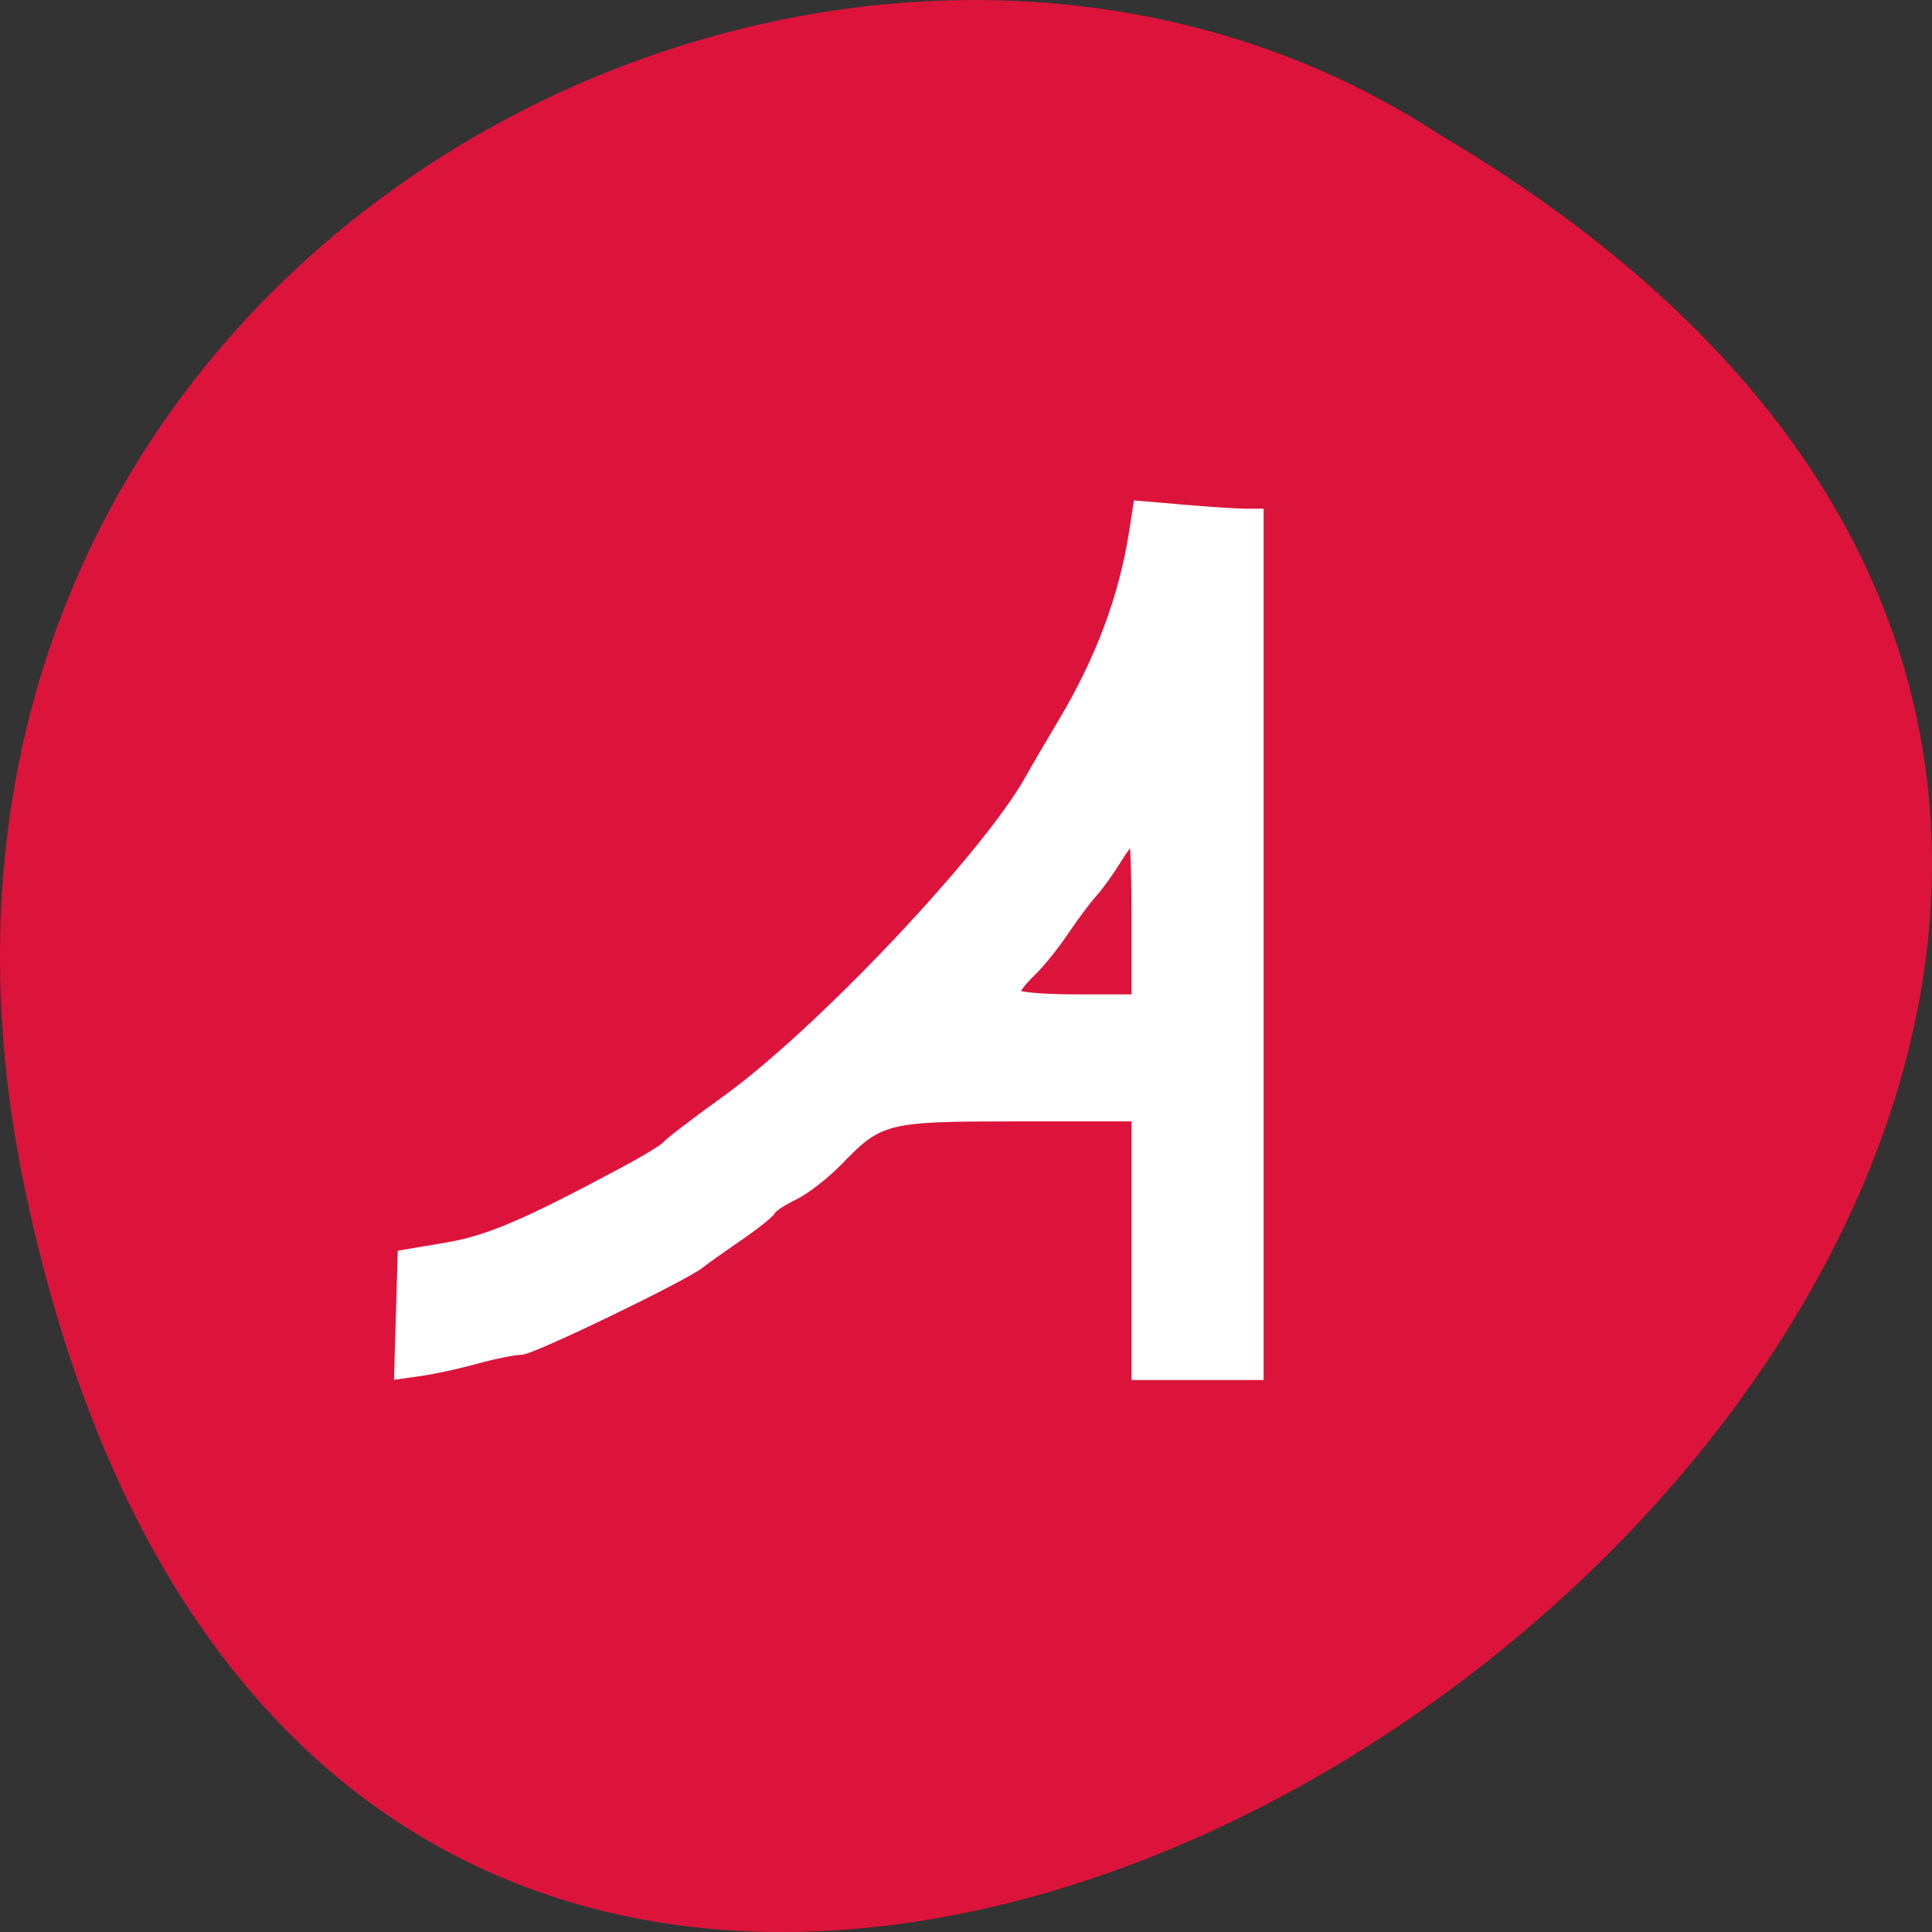 <svg xmlns="http://www.w3.org/2000/svg" viewBox="0 0 256 256"><rect x="0" y="0" width="256" height="256" fill="#333333" stroke="none"/><g transform="translate(0 -796.36)"><path d="m 3.25 953.66 c 49.981 239.91 393.86 -17.642 187.29 -139.59 -80.25 -52.27 -213 16.2 -187.29 139.59 z" style="fill:#dc143c;color:#000"/><path d="m 52.932,970.569 0.236,-8.077 5.876,-0.992 c 5.588,-0.943 10.345,-2.966 23.443,-9.967 2.926,-1.564 5.533,-3.151 5.793,-3.527 0.26,-0.376 3.825,-3.1 7.922,-6.054 12.351,-8.905 34.547,-32.401 40.127,-42.477 0.677,-1.222 2.608,-4.525 4.291,-7.339 5.024,-8.4 8.125,-16.688 9.465,-25.292 l 0.571,-3.664 6.208,0.53 c 3.414,0.291 7.083,0.53 8.152,0.53 l 1.944,0 0,57.251 0,57.252 -8.276,0 -8.276,0 0,-17.134 0,-17.134 -15.597,0 c -17.423,0 -18.172,0.184 -23.604,5.792 -1.761,1.818 -4.431,3.894 -5.933,4.614 -1.503,0.72 -2.855,1.61 -3.006,1.977 -0.15,0.367 -2.135,1.947 -4.411,3.51 -2.276,1.563 -4.51,3.152 -4.965,3.53 -2.013,1.674 -22.338,11.5 -23.788,11.5 -0.886,0 -3.531,0.531 -5.877,1.179 -2.346,0.649 -5.675,1.379 -7.398,1.624 l -3.133,0.444 0.236,-8.077 z m 97.477,-52.422 c 0,-5.746 -0.156,-10.447 -0.346,-10.447 -0.19,0 -1.097,1.222 -2.014,2.716 -0.917,1.494 -2.344,3.468 -3.171,4.388 -0.827,0.919 -2.543,3.22 -3.815,5.112 -1.272,1.892 -3.227,4.309 -4.345,5.369 -1.118,1.061 -2.033,2.239 -2.033,2.619 0,0.38 3.538,0.69 7.862,0.69 l 7.862,0 0,-10.447 z" style="fill:#fff;stroke:#fff;fill-rule:evenodd;stroke-width:0.95"/></g></svg>